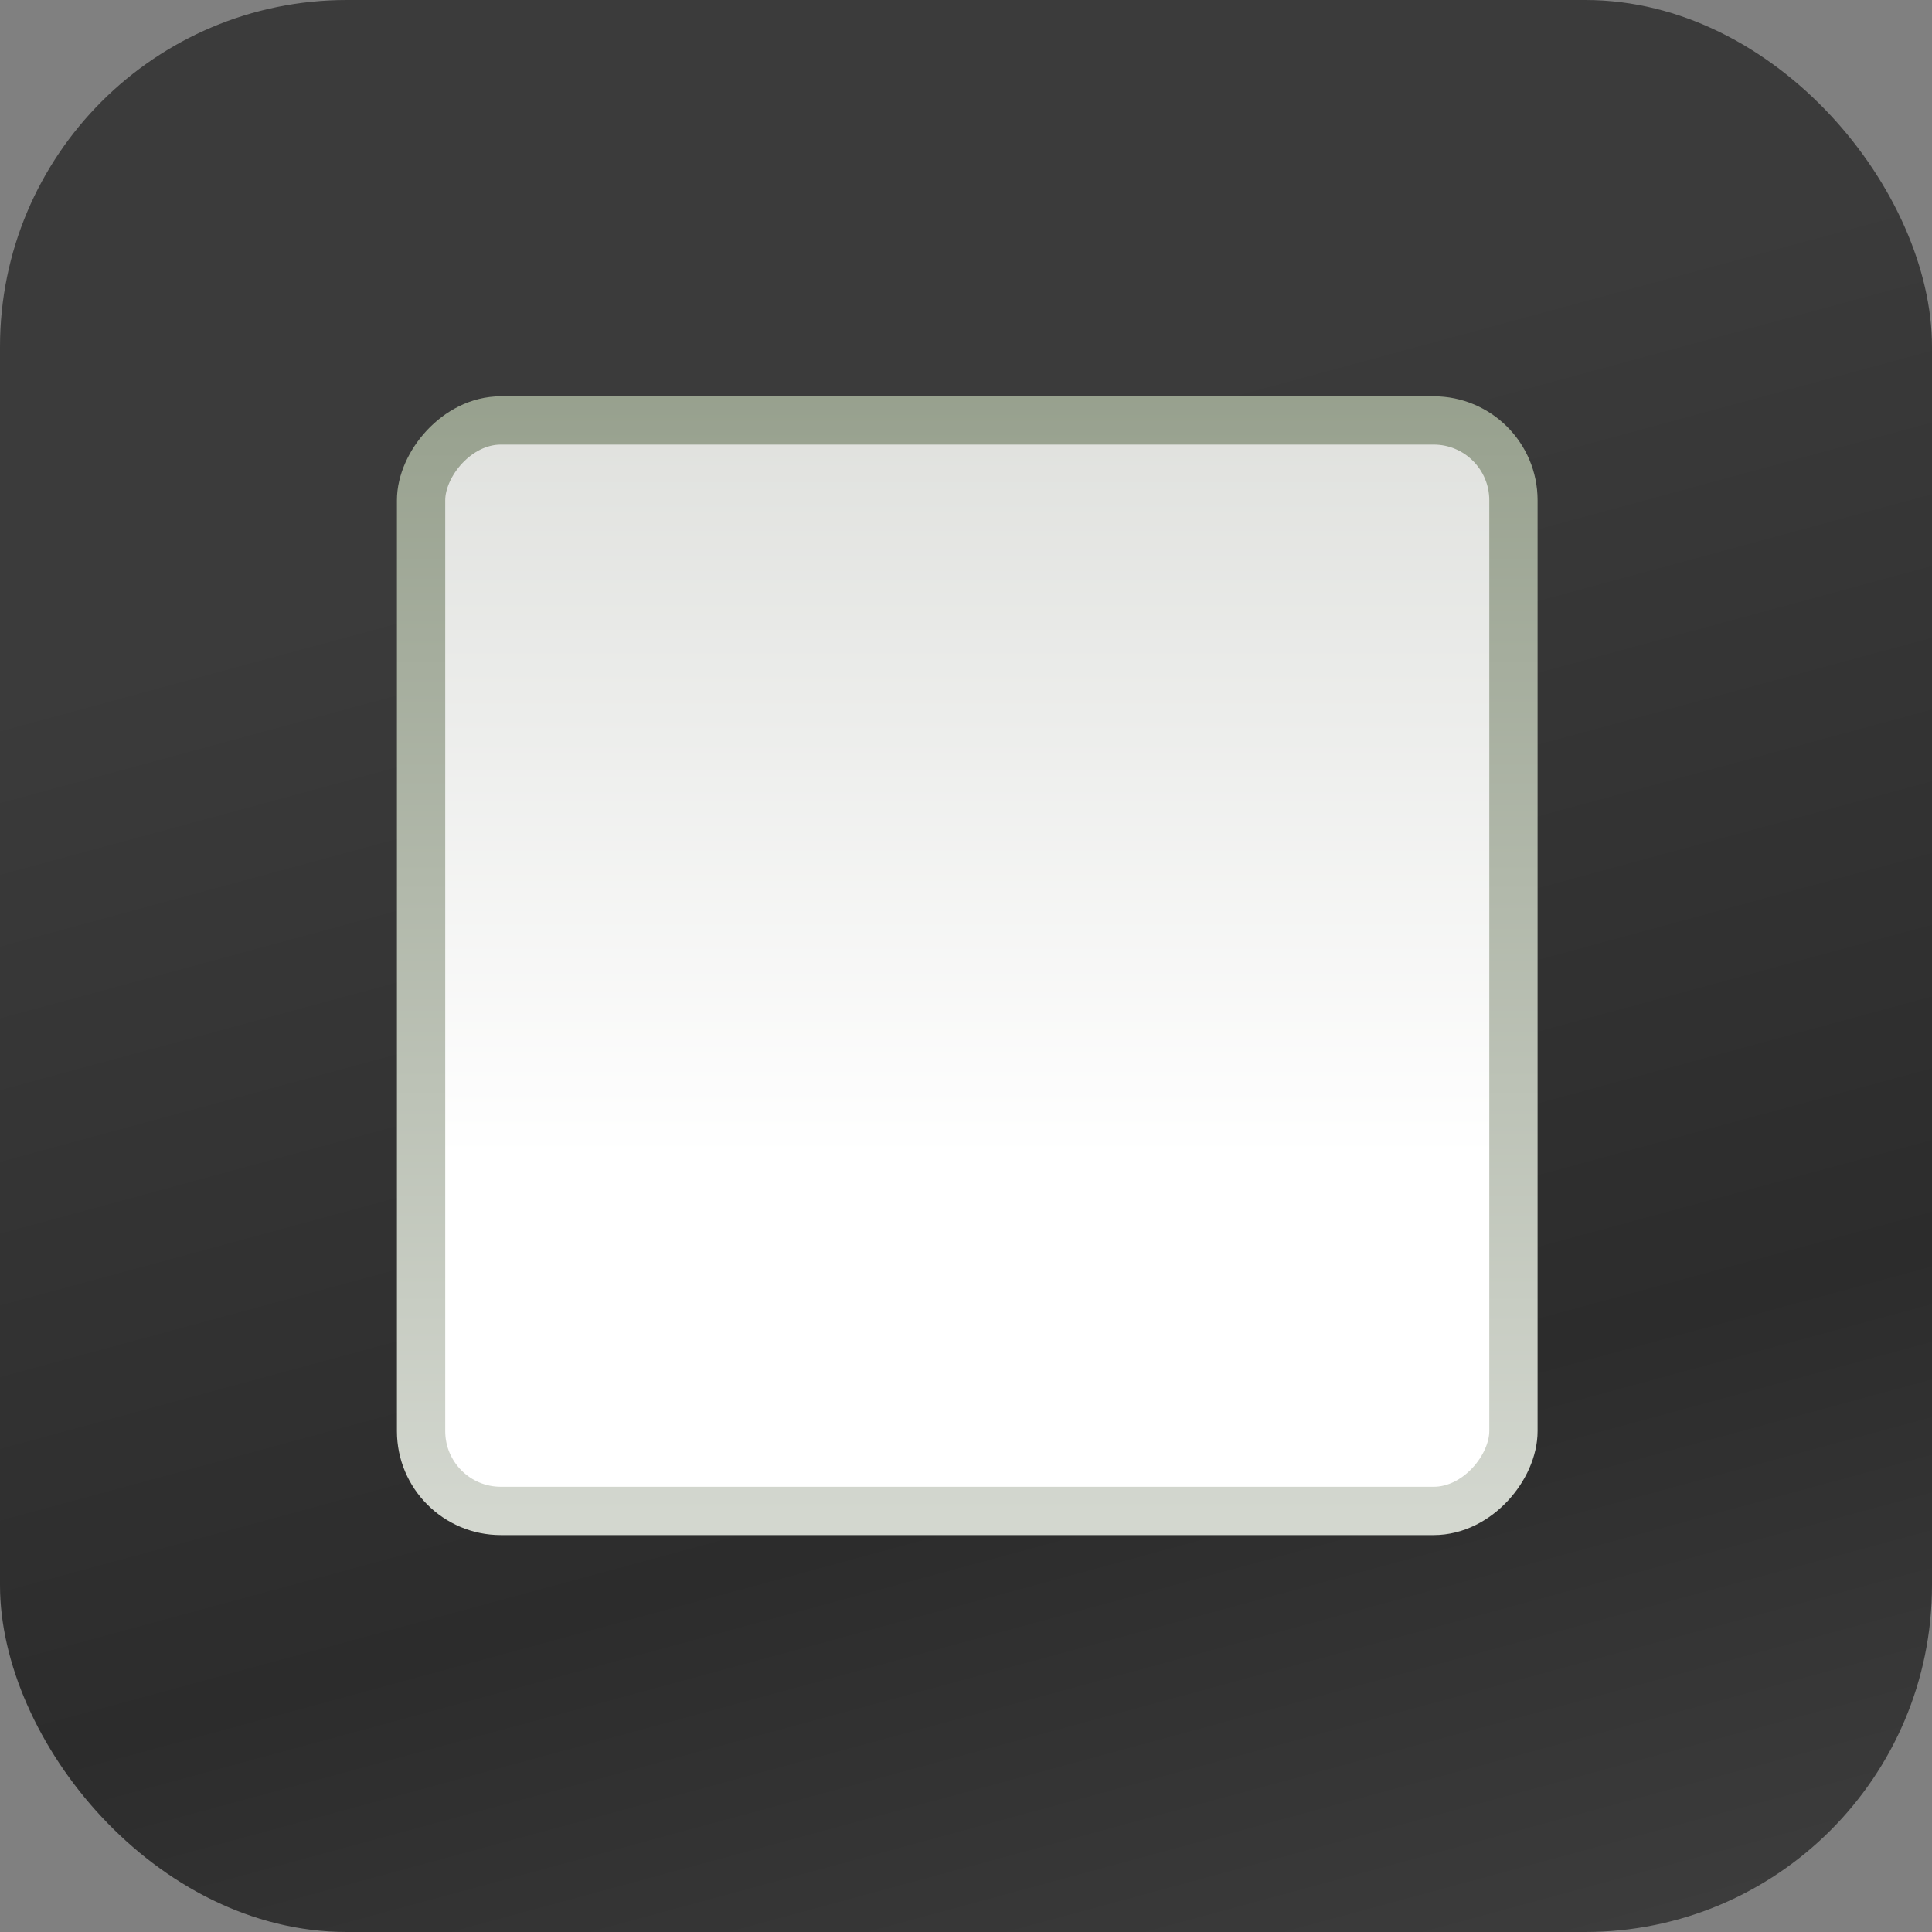 <svg xmlns="http://www.w3.org/2000/svg" xmlns:svg="http://www.w3.org/2000/svg" xmlns:xlink="http://www.w3.org/1999/xlink" id="svg5038" width="40" height="40" version="1.1"><rect width="100%" height="100%" fill="#808080" stroke="none"/><defs id="defs5040"><linearGradient id="linearGradient5891" x1="205.841" x2="206.748" y1="246.709" y2="231.241" gradientUnits="userSpaceOnUse" xlink:href="#linearGradient5872"/><linearGradient id="linearGradient5872"><stop id="stop5874" offset="0" stop-color="#508e13" stop-opacity="1"/><stop id="stop5876" offset="1" stop-color="#62af18" stop-opacity="1"/></linearGradient><linearGradient id="linearGradient15341-5" x1="1205.575" x2="1205.575" y1="-186.453" y2="-202.346" gradientTransform="translate(-1609.993,-78.958)" gradientUnits="userSpaceOnUse" xlink:href="#linearGradient10354-2-9-1"/><linearGradient id="linearGradient10354-2-9-1"><stop id="stop10356-2-8-2" offset="0" stop-color="#bcbfb8" stop-opacity="1"/><stop id="stop10358-2-6-2" offset="1" stop-color="#fff" stop-opacity="1"/></linearGradient><linearGradient id="linearGradient15343-1" x1="260.925" x2="260.925" y1="233.777" y2="248.976" gradientTransform="matrix(0.849,0,0,0.848,-623.984,-483.164)" gradientUnits="userSpaceOnUse" xlink:href="#linearGradient10332-5-3-3"/><linearGradient id="linearGradient10332-5-3-3"><stop id="stop10334-5-3-1" offset="0" stop-color="#d3d7cf" stop-opacity="1"/><stop id="stop10336-29-3-4" offset="1" stop-color="#8f9985" stop-opacity="1"/></linearGradient><linearGradient id="linearGradient5726" x1="806.395" x2="808" y1="1040.737" y2="1106.529" gradientTransform="matrix(0.047,0,0,0.521,144.292,-314.781)" gradientUnits="userSpaceOnUse" xlink:href="#linearGradient85841-7-0"/><linearGradient id="linearGradient85841-7-0"><stop id="stop85843-4-8" offset="0" stop-color="#242424" stop-opacity="1"/><stop id="stop85845-0-5" offset=".634" stop-color="#101010" stop-opacity="1"/><stop id="stop85847-7-3" offset="1" stop-color="#262626" stop-opacity="1"/></linearGradient><linearGradient id="linearGradient5036" x1="806.395" x2="808" y1="1040.737" y2="1106.529" gradientTransform="matrix(0.048,0,0,0.534,-4.829,-542.545)" gradientUnits="userSpaceOnUse" xlink:href="#linearGradient85841-7-0"/><linearGradient id="linearGradient15341-5-8" x1="1205.575" x2="1205.575" y1="-186.453" y2="-202.346" gradientTransform="matrix(2.048,0,0,2.048,-2450.035,382.436)" gradientUnits="userSpaceOnUse" xlink:href="#linearGradient10354-2-9-1-7"/><linearGradient id="linearGradient10354-2-9-1-7"><stop id="stop10356-2-8-2-9" offset="0" stop-color="#bcbfb8" stop-opacity="1"/><stop id="stop10358-2-6-2-3" offset="1" stop-color="#fff" stop-opacity="1"/></linearGradient><linearGradient id="linearGradient15343-1-8" x1="260.925" x2="260.925" y1="233.777" y2="248.976" gradientTransform="matrix(1.74,0,0,1.737,-430.559,-445.43)" gradientUnits="userSpaceOnUse" xlink:href="#linearGradient10332-5-3-3-8"/><linearGradient id="linearGradient10332-5-3-3-8"><stop id="stop10334-5-3-1-4" offset="0" stop-color="#d3d7cf" stop-opacity="1"/><stop id="stop10336-29-3-4-0" offset="1" stop-color="#8f9985" stop-opacity="1"/></linearGradient><linearGradient id="linearGradient5772" x1="806.395" x2="808" y1="1040.737" y2="1106.529" gradientTransform="matrix(0.047,0,0,0.521,344.292,-313.781)" gradientUnits="userSpaceOnUse" xlink:href="#linearGradient85841-7-0-9"/><linearGradient id="linearGradient85841-7-0-9"><stop id="stop85843-4-8-3" offset="0" stop-color="#242424" stop-opacity="1"/><stop id="stop85845-0-5-1" offset=".634" stop-color="#101010" stop-opacity="1"/><stop id="stop85847-7-3-3" offset="1" stop-color="#262626" stop-opacity="1"/></linearGradient><linearGradient id="linearGradient5153" x1="806.395" x2="808" y1="1040.737" y2="1106.529" gradientTransform="matrix(0.048,0,0,0.534,-4.829,-542.545)" gradientUnits="userSpaceOnUse" xlink:href="#linearGradient85841-7-0-9"/></defs><g id="layer1" transform="translate(0,-8)"><rect id="rect85718-2-9-0" width="40" height="40" x="0" y="8" fill="url(#linearGradient5153)" fill-opacity="1" fill-rule="nonzero" stroke="none" stroke-width="1" color="#000" display="inline" enable-background="accumulate" opacity=".75" overflow="visible" rx="7.179" ry="7.179" visibility="visible" style="marker:none"/><rect id="rect6506-6-8" width="22.616" height="22.577" x="8.718" y="-39.282" fill="url(#linearGradient15341-5-8)" fill-opacity="1" fill-rule="nonzero" stroke="url(#linearGradient15343-1-8)" stroke-opacity="1" stroke-width="1" color="#000" display="inline" enable-background="accumulate" overflow="visible" rx="1.652" ry="1.652" transform="scale(1,-1)" visibility="visible" style="marker:none"/></g></svg>